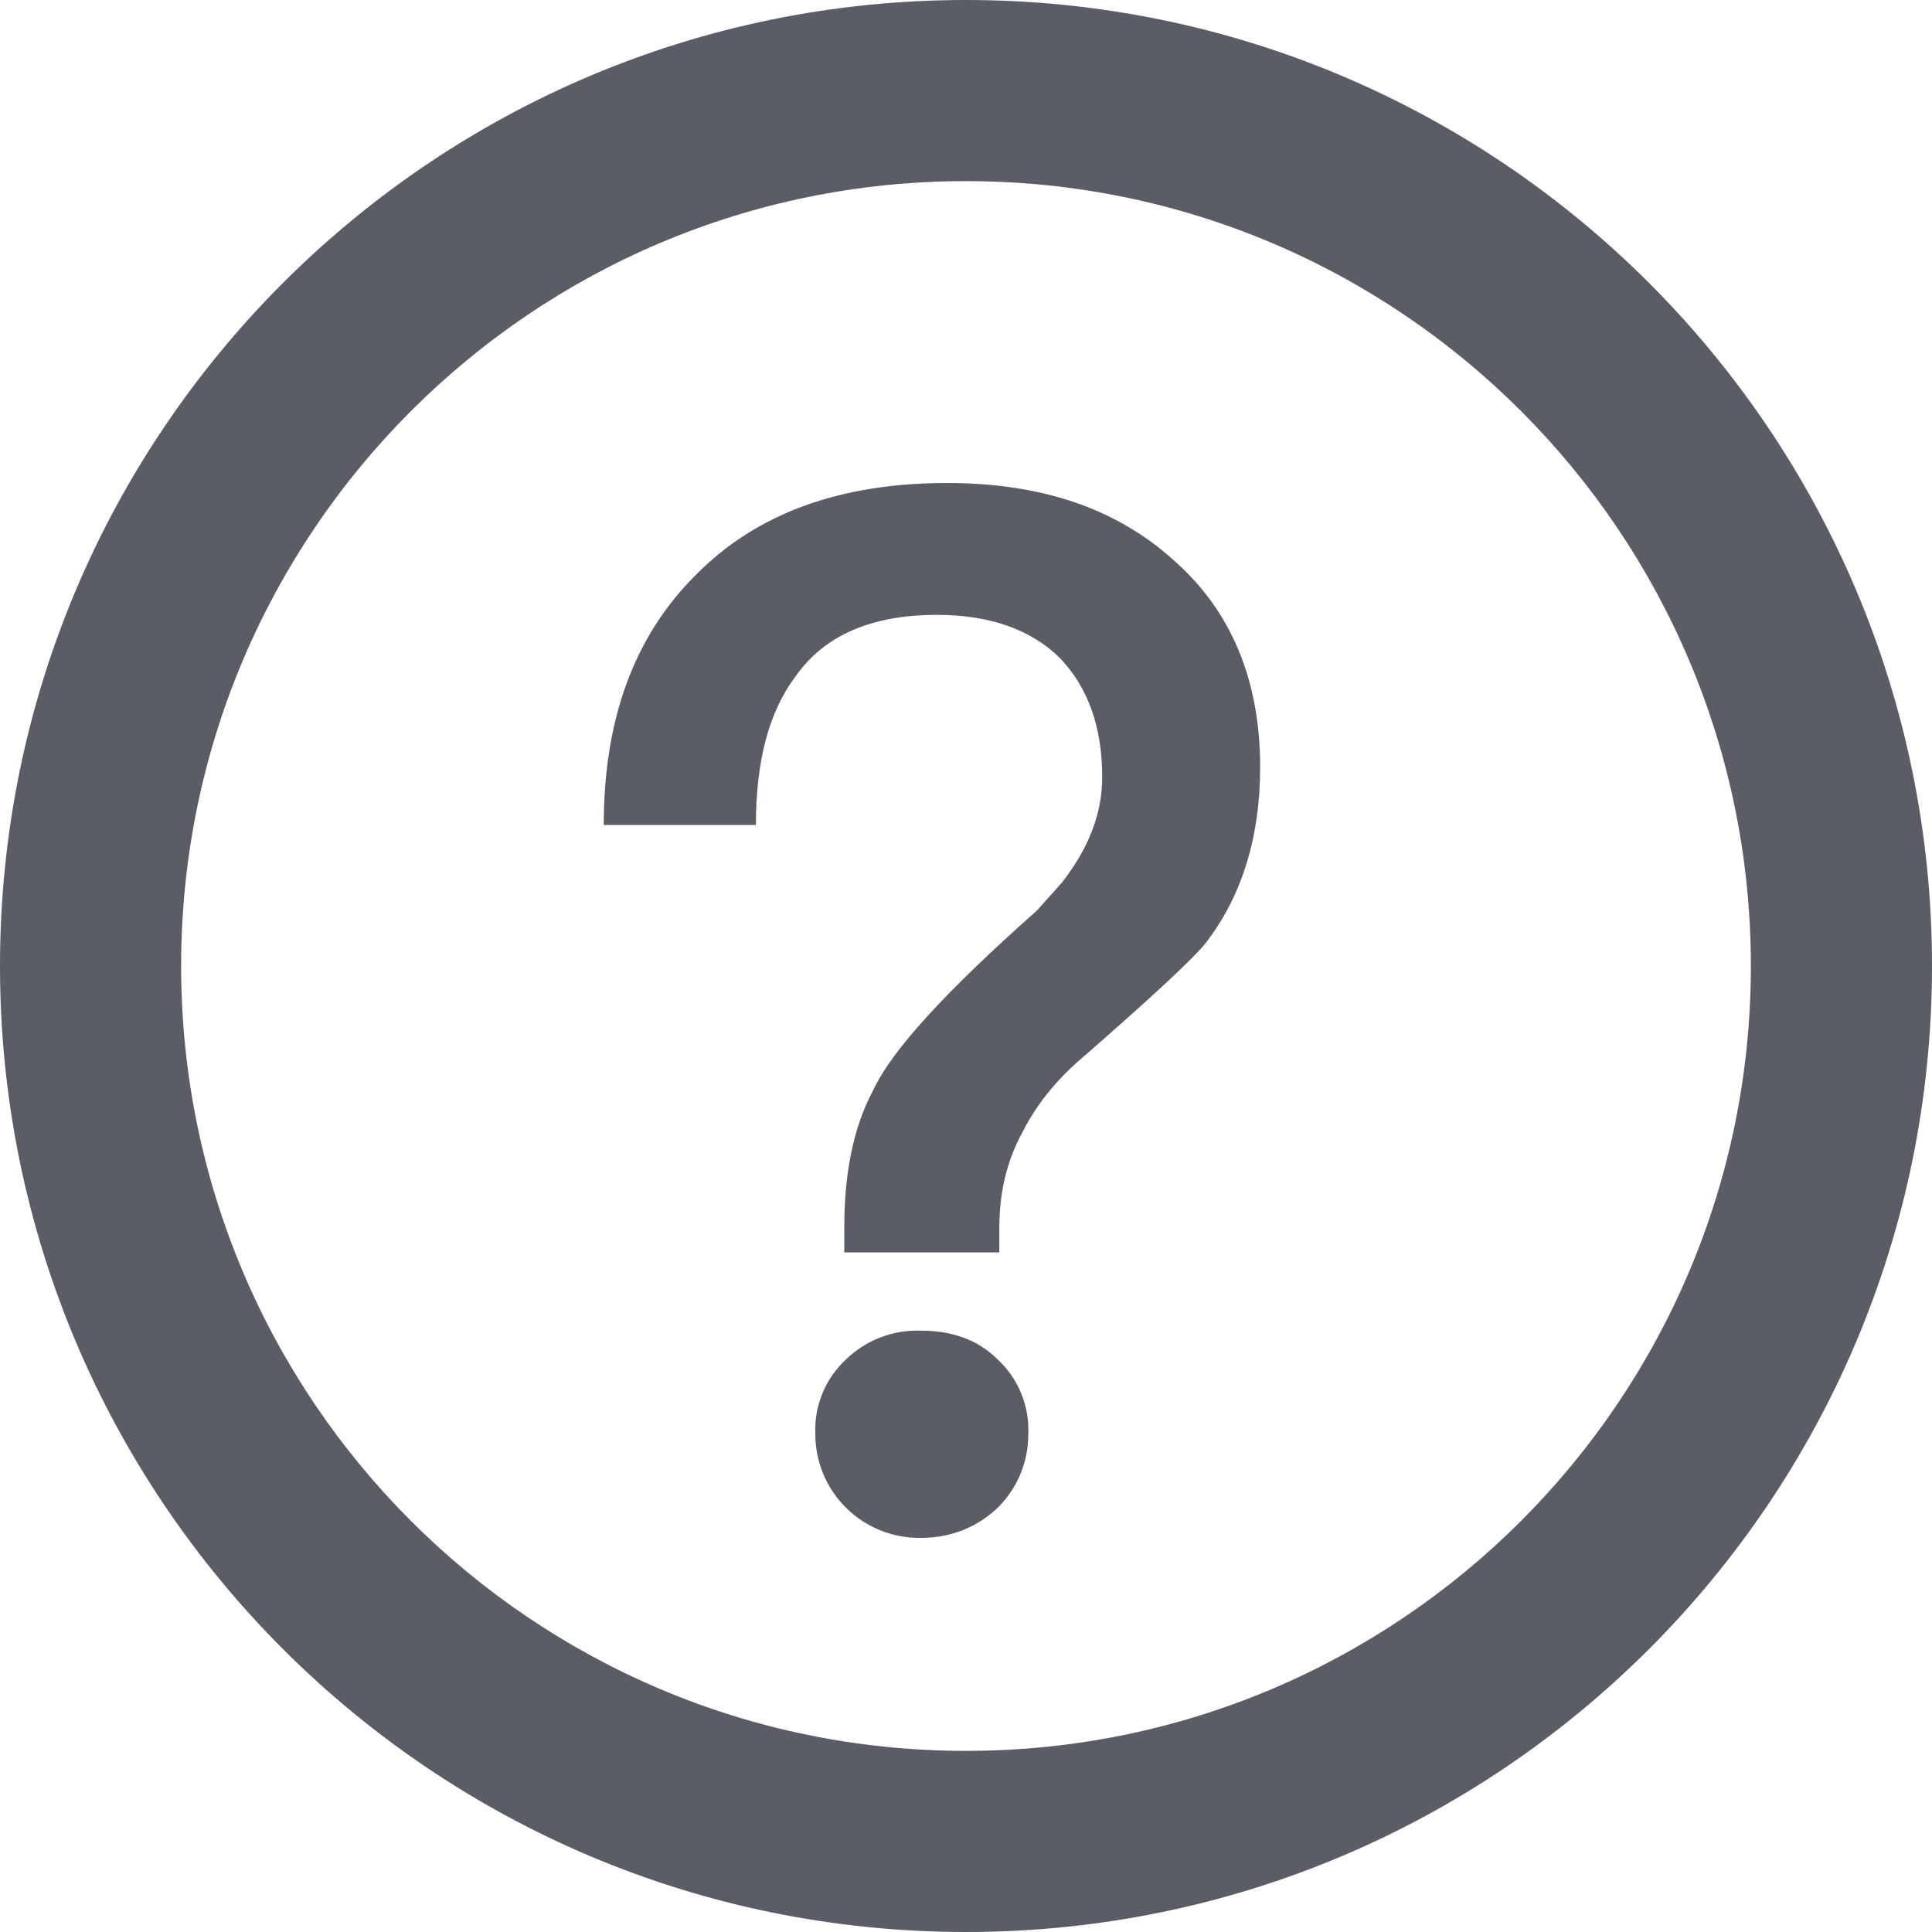 <?xml version="1.0" encoding="UTF-8"?>
<svg width="16px" height="16px" viewBox="0 0 16 16" version="1.1" xmlns="http://www.w3.org/2000/svg" xmlns:xlink="http://www.w3.org/1999/xlink">
    <title>提示</title>
    <g id="控件" stroke="none" stroke-width="1" fill="none" fill-rule="evenodd">
        <g id="导航/顶部导航" transform="translate(-1304, -17)" fill="#5B5D66" fill-rule="nonzero">
            <g id="编组-12" transform="translate(1268, 7)">
                <g id="编组" transform="translate(36, 10)">
                    <path d="M8,1.5 C4.41,1.5 1.5,4.41 1.5,8 C1.5,11.59 4.41,14.5 8,14.5 C11.59,14.5 14.5,11.59 14.5,8 C14.5,4.41 11.59,1.5 8,1.5 Z M8,0 C12.418,0 16,3.582 16,8 C16,12.418 12.418,16 8,16 C3.582,16 0,12.418 0,8 C0,3.582 3.582,0 8,0 Z" id="形状"></path>
                    <path d="M7.844,4 C6.956,4 6.26,4.252 5.756,4.768 C5.252,5.272 5,5.956 5,6.832 L6.26,6.832 C6.26,6.304 6.368,5.896 6.584,5.608 C6.824,5.26 7.22,5.092 7.76,5.092 C8.192,5.092 8.54,5.212 8.78,5.452 C9.008,5.692 9.128,6.016 9.128,6.436 C9.128,6.748 9.008,7.036 8.792,7.312 L8.588,7.54 C7.844,8.2 7.388,8.692 7.232,9.028 C7.064,9.34 6.992,9.724 6.992,10.168 L6.992,10.372 L8.276,10.372 L8.276,10.168 C8.276,9.88 8.336,9.616 8.468,9.376 C8.576,9.16 8.744,8.944 8.972,8.752 C9.536,8.26 9.872,7.948 9.98,7.816 C10.28,7.432 10.436,6.94 10.436,6.352 C10.436,5.632 10.196,5.056 9.716,4.636 C9.236,4.204 8.612,4 7.844,4 Z M7.628,11.02 C7.396,11.011 7.17,11.098 7.004,11.26 C6.835,11.418 6.743,11.641 6.752,11.872 C6.751,12.104 6.843,12.326 7.008,12.488 C7.173,12.651 7.396,12.74 7.628,12.736 C7.868,12.736 8.084,12.652 8.252,12.496 C8.423,12.334 8.518,12.108 8.516,11.872 C8.525,11.641 8.433,11.418 8.264,11.26 C8.096,11.092 7.88,11.02 7.628,11.02 L7.628,11.02 Z" id="形状"></path>
                </g>
            </g>
        </g>
    </g>
</svg>